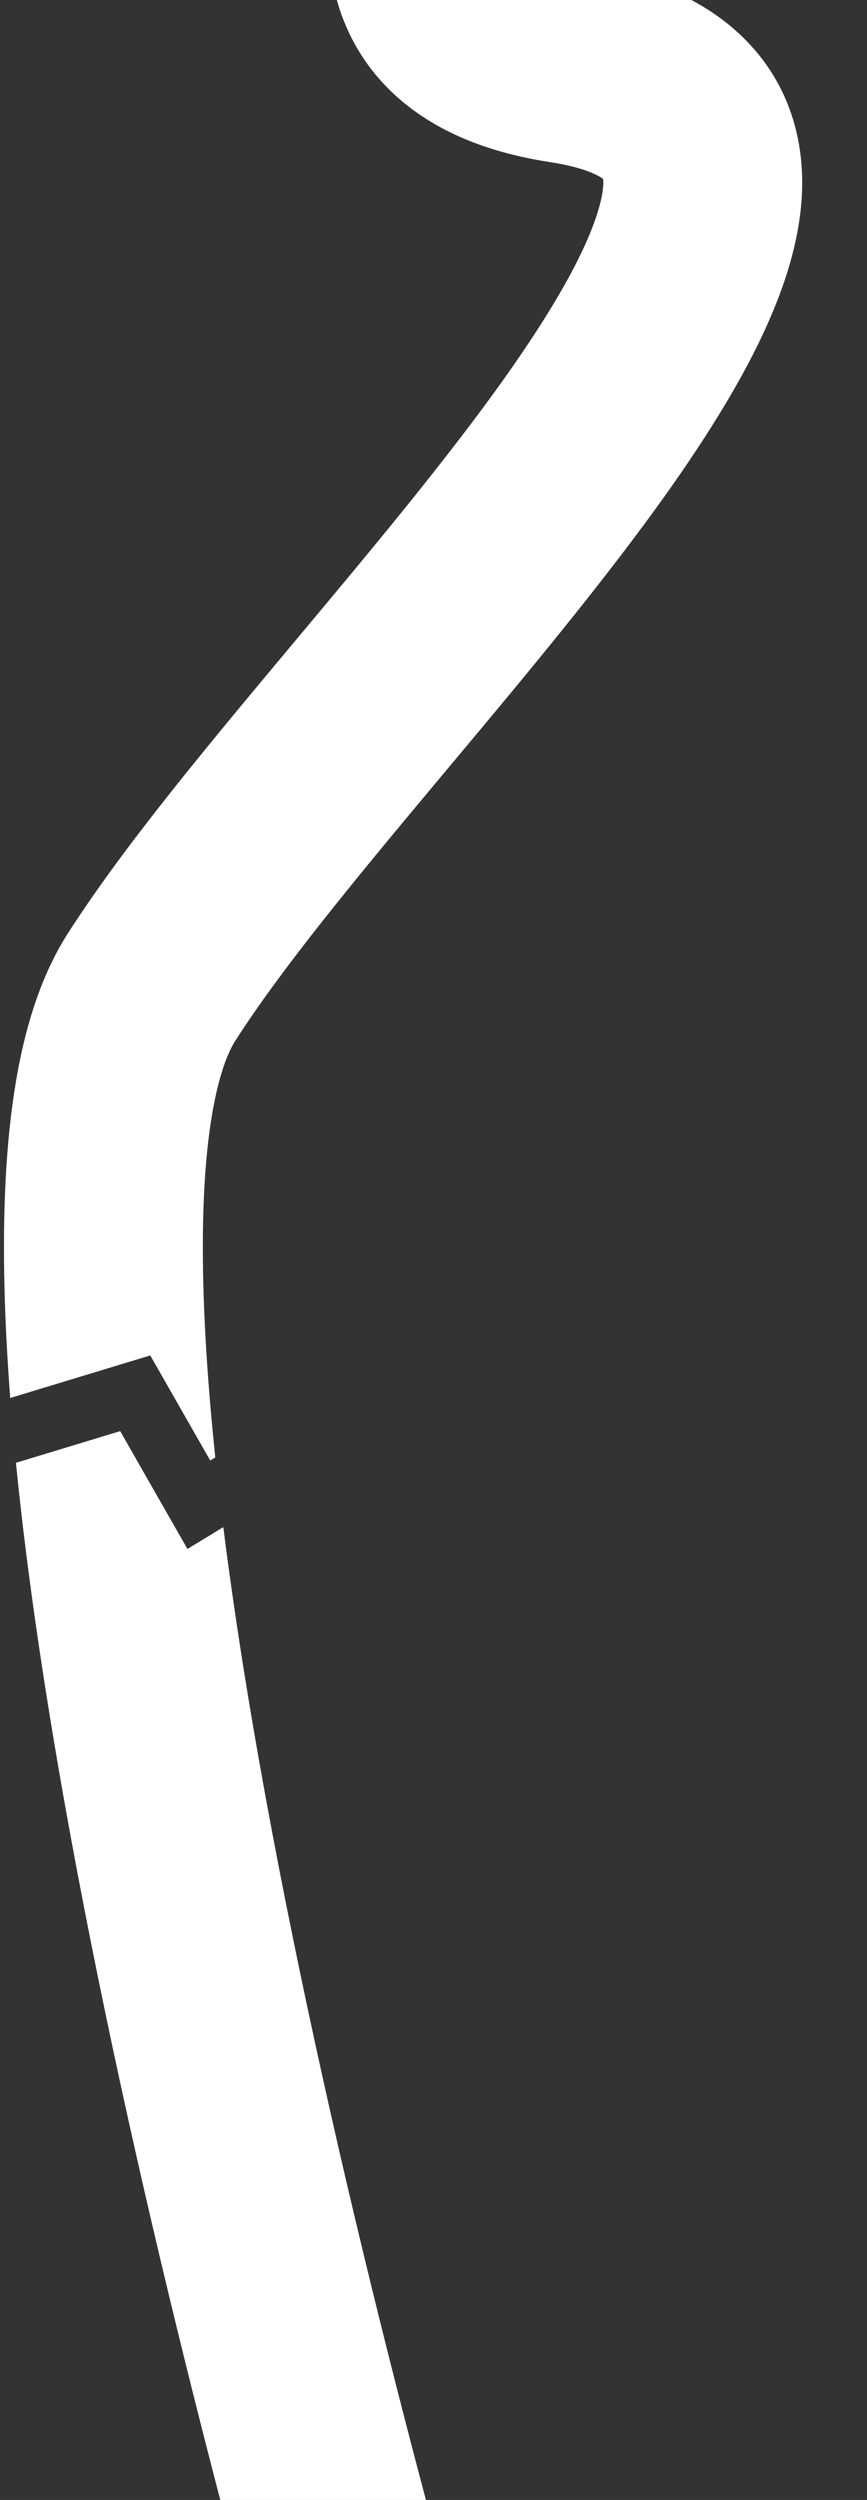 <svg width="109" height="314" viewBox="0 0 109 314" fill="none" xmlns="http://www.w3.org/2000/svg">
<rect x="0" y="0" width="109" height="314" fill="#333333" stroke="none"/>
<path fill-rule="evenodd" clip-rule="evenodd" d="M72.918 -4.354C69 -4.958 67.3 -5.916 66.733 -6.342C66.461 -6.547 66.455 -6.583 66.438 -6.681L66.438 -6.682C66.436 -6.698 66.432 -6.716 66.428 -6.737C66.127 -8.1 66.509 -12.329 70.784 -20.161C78.853 -34.947 95.268 -52.732 108.436 -64.776L91.564 -83.224C77.763 -70.601 58.908 -50.586 48.84 -32.138C44.045 -23.354 39.641 -12.107 42.015 -1.35C43.32 4.564 46.569 9.777 51.715 13.644C56.614 17.325 62.642 19.358 69.112 20.355C73.695 21.06 75.4 22.148 75.83 22.485C75.848 22.632 75.864 22.887 75.841 23.275C75.739 24.991 74.967 27.959 72.773 32.401C70.646 36.707 67.56 41.654 63.668 47.155C56.3 57.567 46.823 68.893 37.198 80.395L37.182 80.414C36.593 81.118 36.004 81.823 35.414 82.528C25.454 94.438 15.273 106.707 8.516 117.26C4.6 123.376 2.615 131.018 1.575 138.671C0.508 146.523 0.297 155.506 0.671 165.095C0.803 168.484 1.01 171.989 1.285 175.591L15.838 171.173L18.89 170.246L20.473 173.016L26.433 183.445L27.065 183.061C26.364 176.354 25.882 170.008 25.652 164.121C25.311 155.375 25.544 147.954 26.348 142.036C27.178 135.919 28.491 132.425 29.57 130.741C35.298 121.794 44.35 110.812 54.591 98.566C55.246 97.783 55.905 96.996 56.567 96.204L56.569 96.203C65.994 84.941 76.095 72.873 84.075 61.596C88.365 55.534 92.259 49.403 95.189 43.471C98.051 37.674 100.412 31.244 100.797 24.756C101.208 17.827 99.327 10.538 93.501 4.787C88.11 -0.536 80.716 -3.153 72.918 -4.354ZM28.075 191.811L27.08 192.417L23.567 194.555L21.527 190.985L15.11 179.754L2.004 183.733C3.462 198.388 5.891 214.359 8.881 230.645C17.526 277.731 31.147 328.904 41.062 361.625L64.988 354.375C55.258 322.263 41.899 272.036 33.47 226.13C31.275 214.177 29.433 202.615 28.075 191.811Z" fill="white"/>
</svg>

